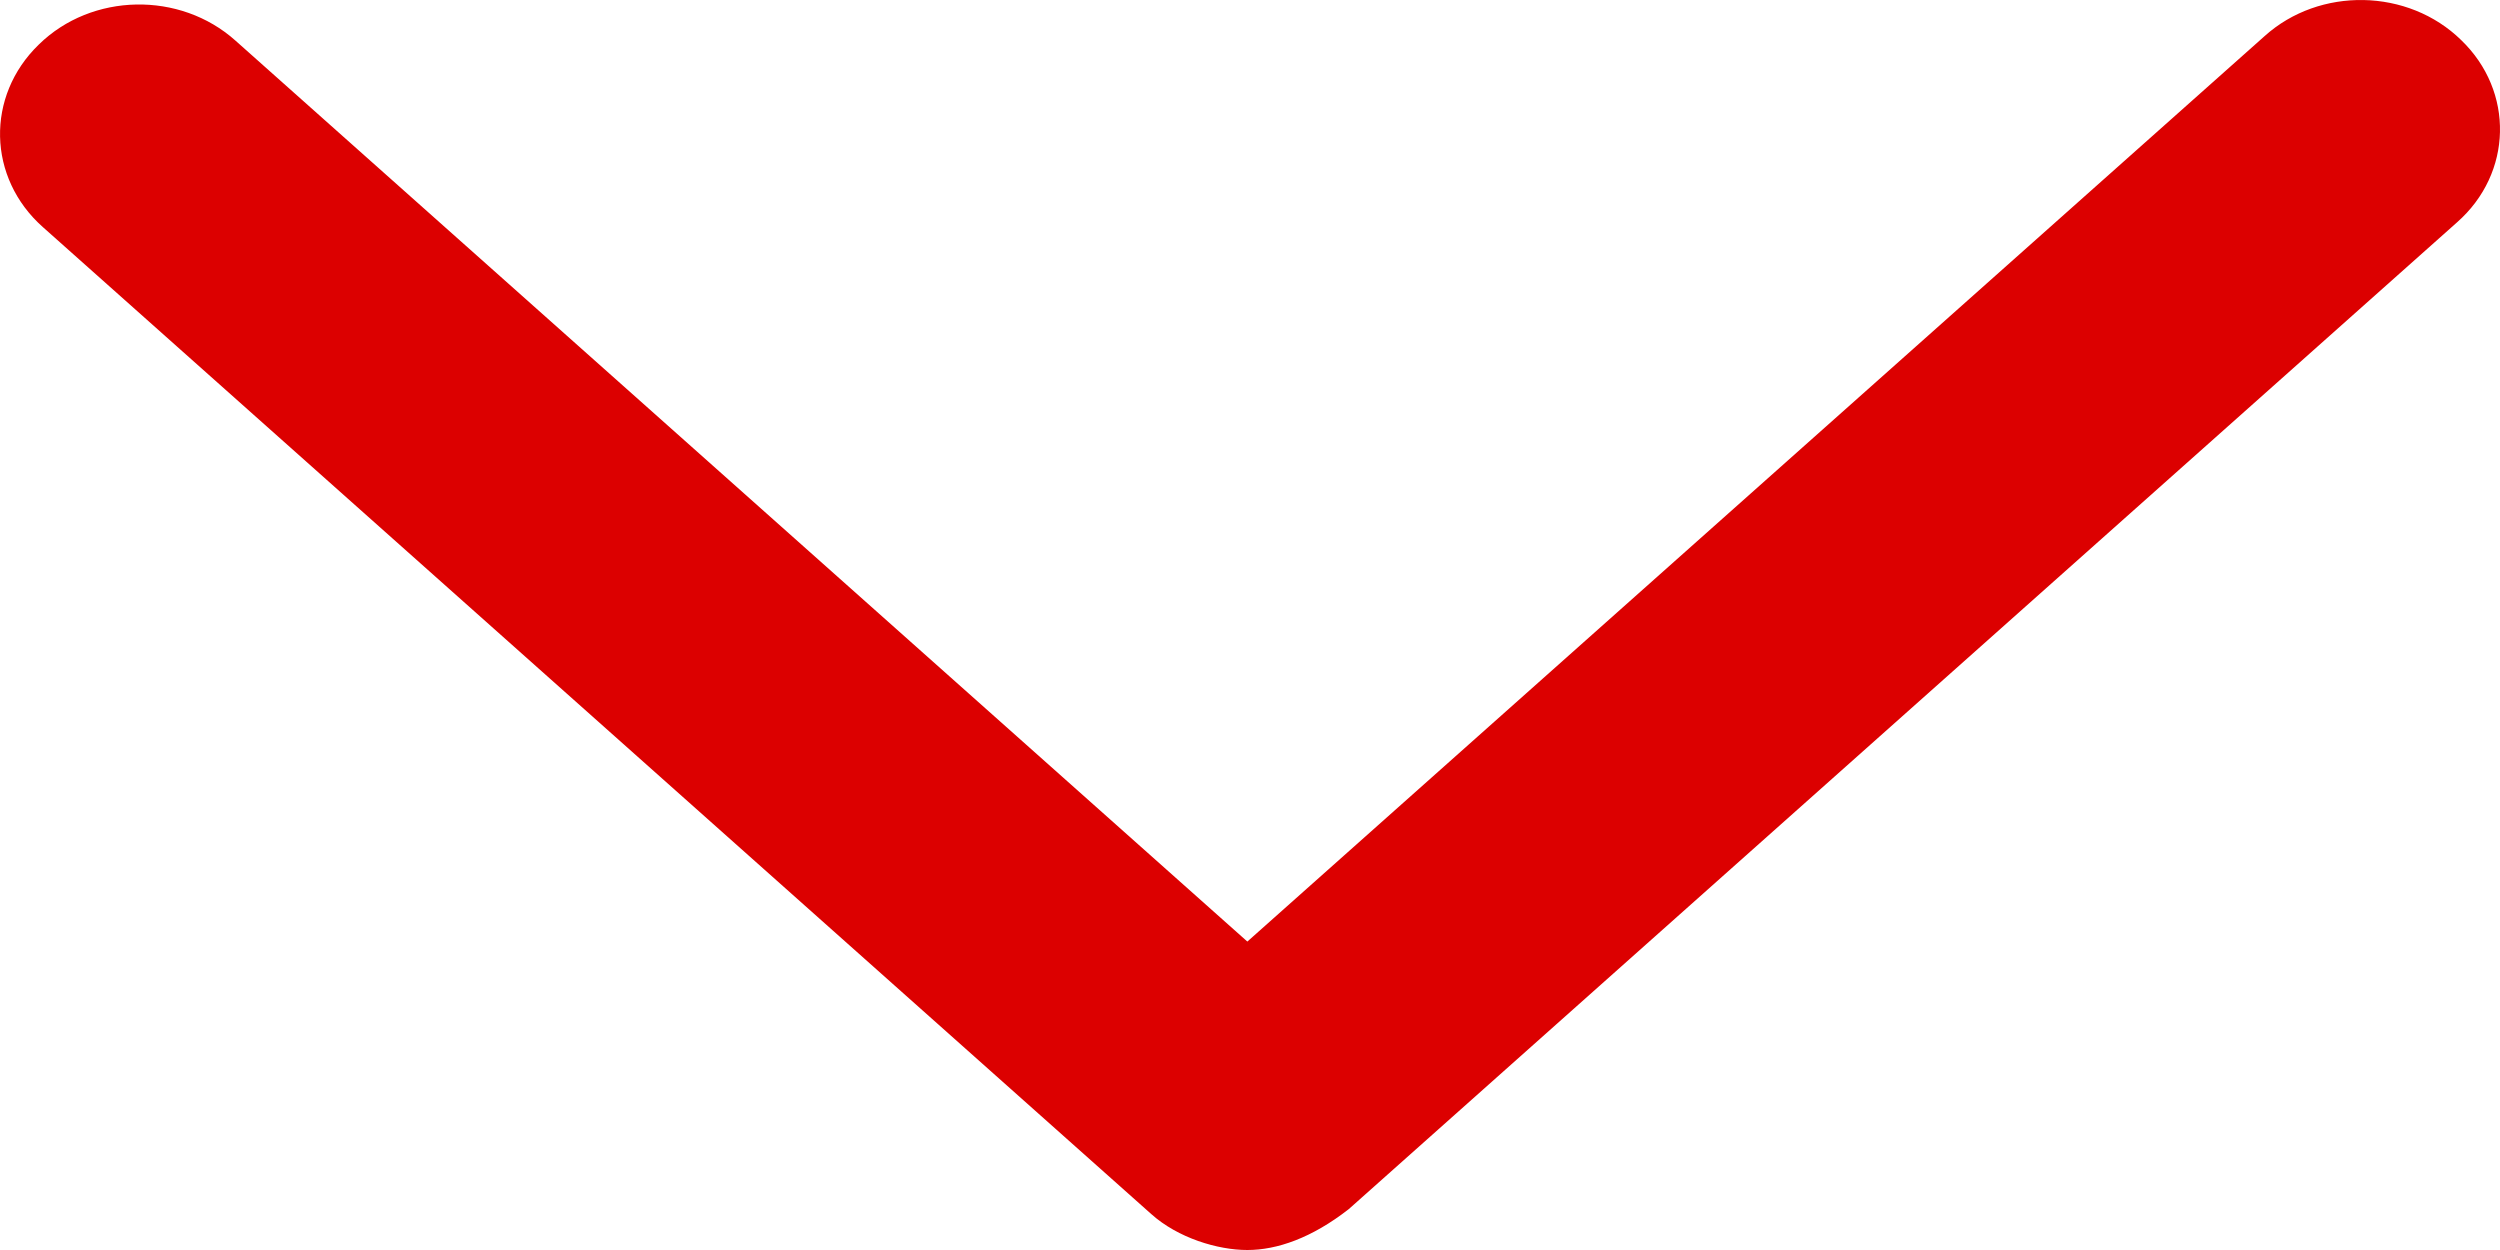 <svg width="32" height="16" viewBox="0 0 32 16" fill="none" xmlns="http://www.w3.org/2000/svg">
<path d="M31.45 2.846L17.265 15.476C16.79 15.847 16.345 16 15.966 16C15.588 16 15.078 15.847 14.735 15.539L0.55 2.908C-0.162 2.277 -0.185 1.23 0.497 0.57C1.174 -0.094 2.305 -0.115 3.014 0.52L15.966 12.052L28.986 0.463C29.691 -0.173 30.825 -0.151 31.503 0.513C32.185 1.169 32.163 2.218 31.45 2.846Z" fill="#DC0000"/>
</svg>
